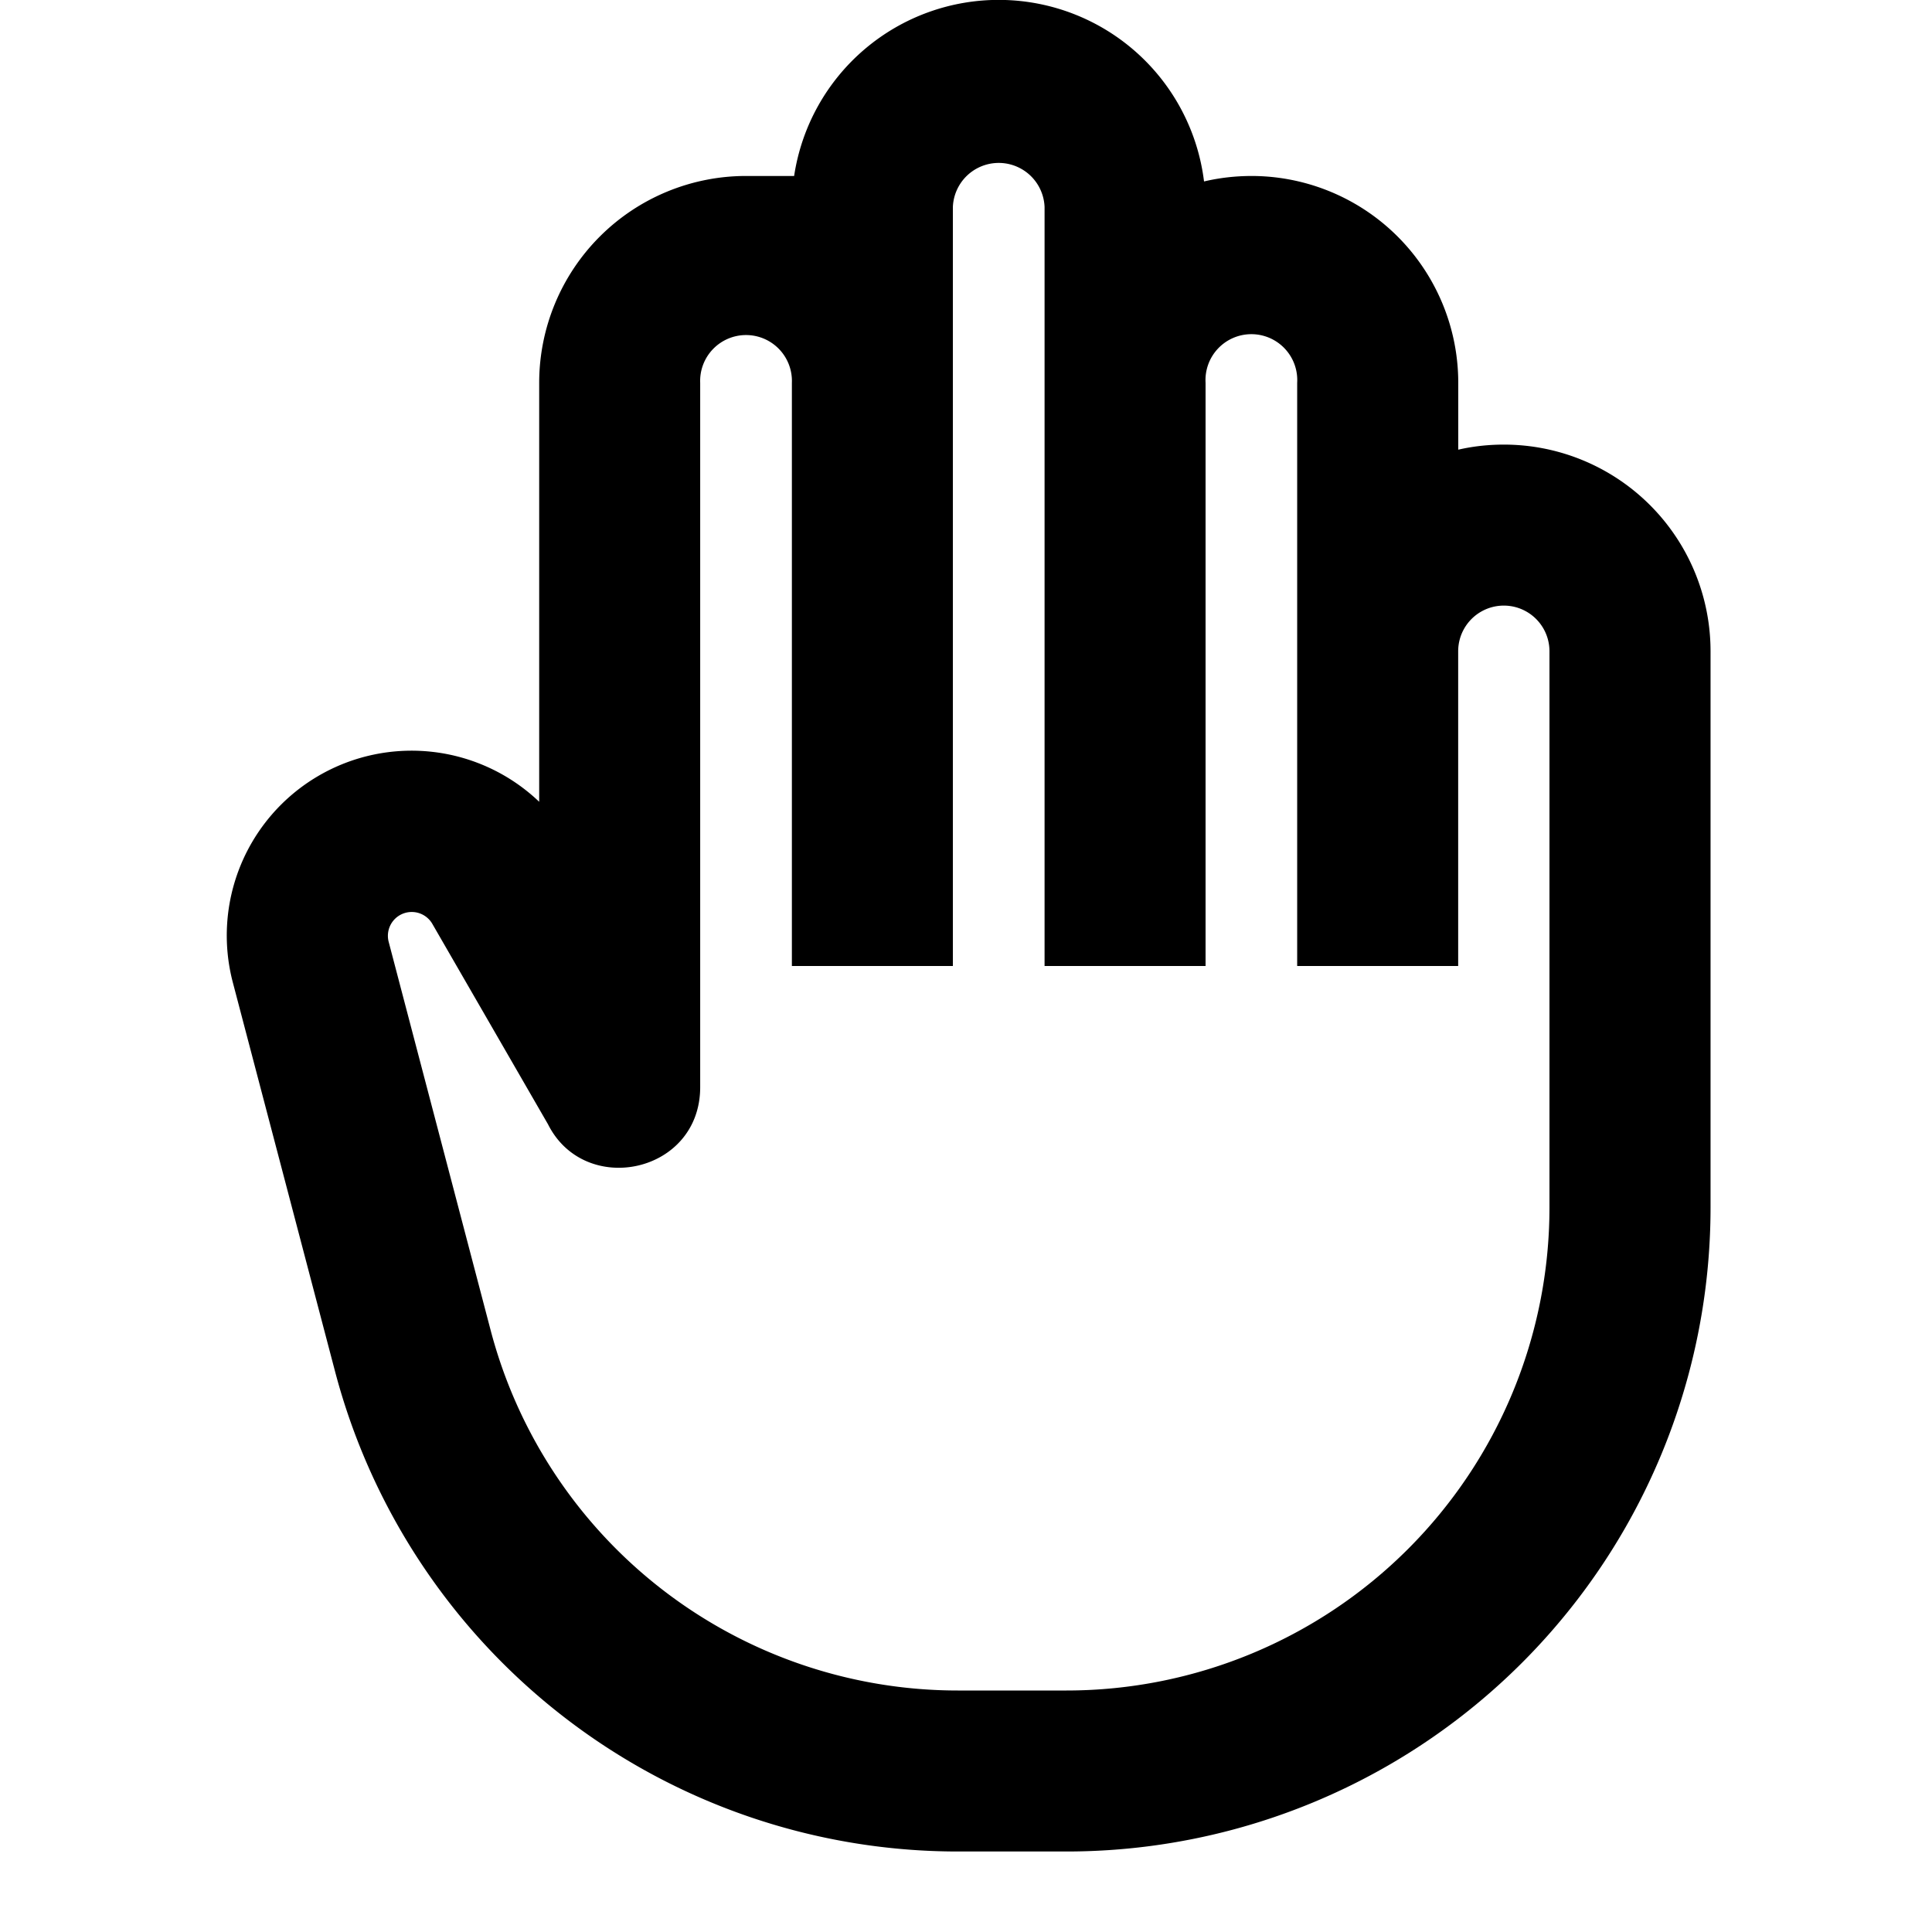 <svg xmlns="http://www.w3.org/2000/svg" width="1em" height="1em" viewBox="0 0 24 24"><path fill="currentColor" d="M9.865 2.186a2.57 2.57 0 0 1 5.092.068q.284-.067.588-.068a2.57 2.57 0 0 1 2.57 2.57v.83q.274-.063.567-.063a2.567 2.567 0 0 1 2.567 2.567V15a8 8 0 0 1-8 8h-1.35a8 8 0 0 1-7.738-5.968l-1.269-4.829A2.296 2.296 0 0 1 6.698 9.96V4.755a2.57 2.57 0 0 1 2.57-2.569zm-.028 2.57a.57.57 0 1 0-1.139 0v8.749c0 1.071-1.432 1.373-1.89.462l-1.44-2.495a.296.296 0 0 0-.541.223l1.268 4.83A6 6 0 0 0 11.898 21h1.35a6 6 0 0 0 6-6V8.09a.567.567 0 1 0-1.134 0V12h-2V4.755a.57.57 0 1 0-1.138 0V12h-2V2.57a.57.57 0 0 0-1.139 0V12h-2z"/></svg>